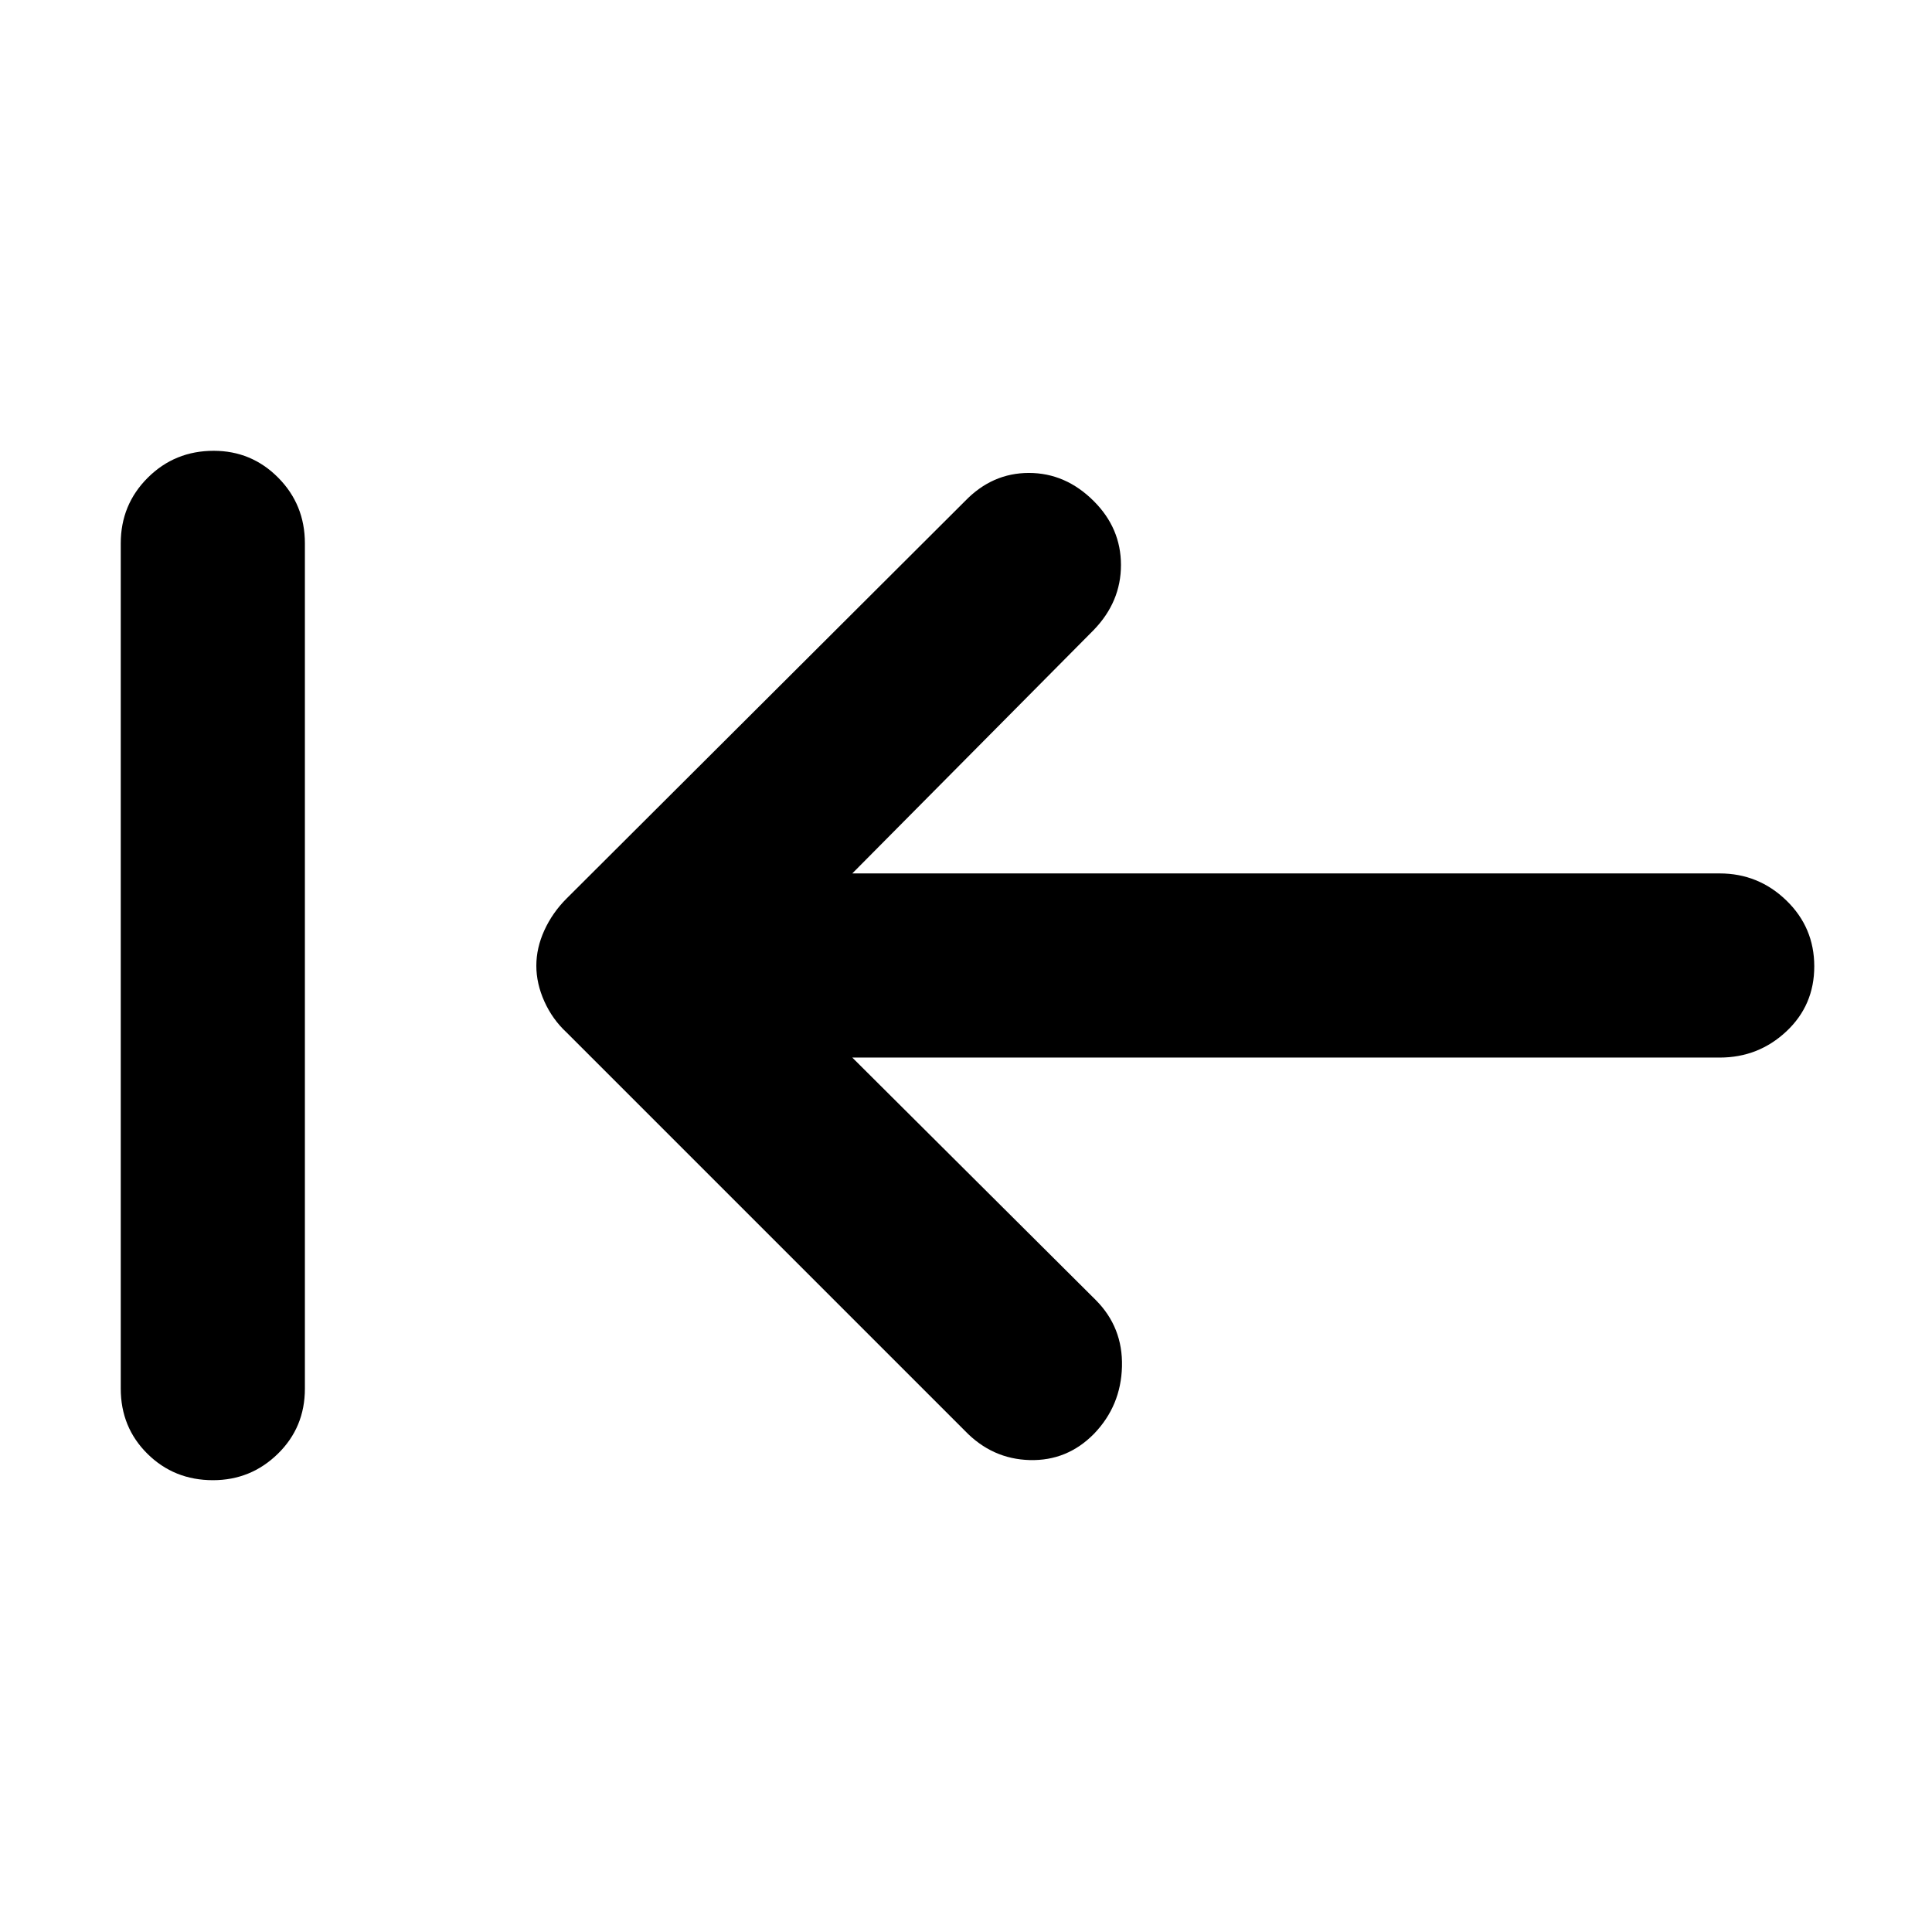 <svg xmlns="http://www.w3.org/2000/svg" height="48" viewBox="0 -960 960 960" width="48"><path d="M105.82-224.5q-19.32 0-32.57-13.13Q60-250.75 60-270v-420q0-19.25 13.43-32.63Q86.85-736 106.18-736q18.82 0 32.07 13.37Q151.5-709.25 151.5-690v420q0 19.25-13.43 32.37-13.42 13.13-32.25 13.13Zm317.68-210 121 120.5q13.5 13.57 13 33.03-.5 19.47-13.84 33.36-13.34 13.61-32 13.11T479.5-249l-198-198q-7-6.5-11-15.38-4-8.89-4-17.75 0-8.87 4-17.62 4-8.75 11-15.75l198-197.5q13.5-14 31.75-14t32.25 14q13.5 13.5 13.5 31.75T543.5-647l-120 121h431q19.25 0 33.13 13.43 13.87 13.42 13.87 32.75 0 19.32-13.87 32.32-13.88 13-33.13 13h-431Z"/></svg>